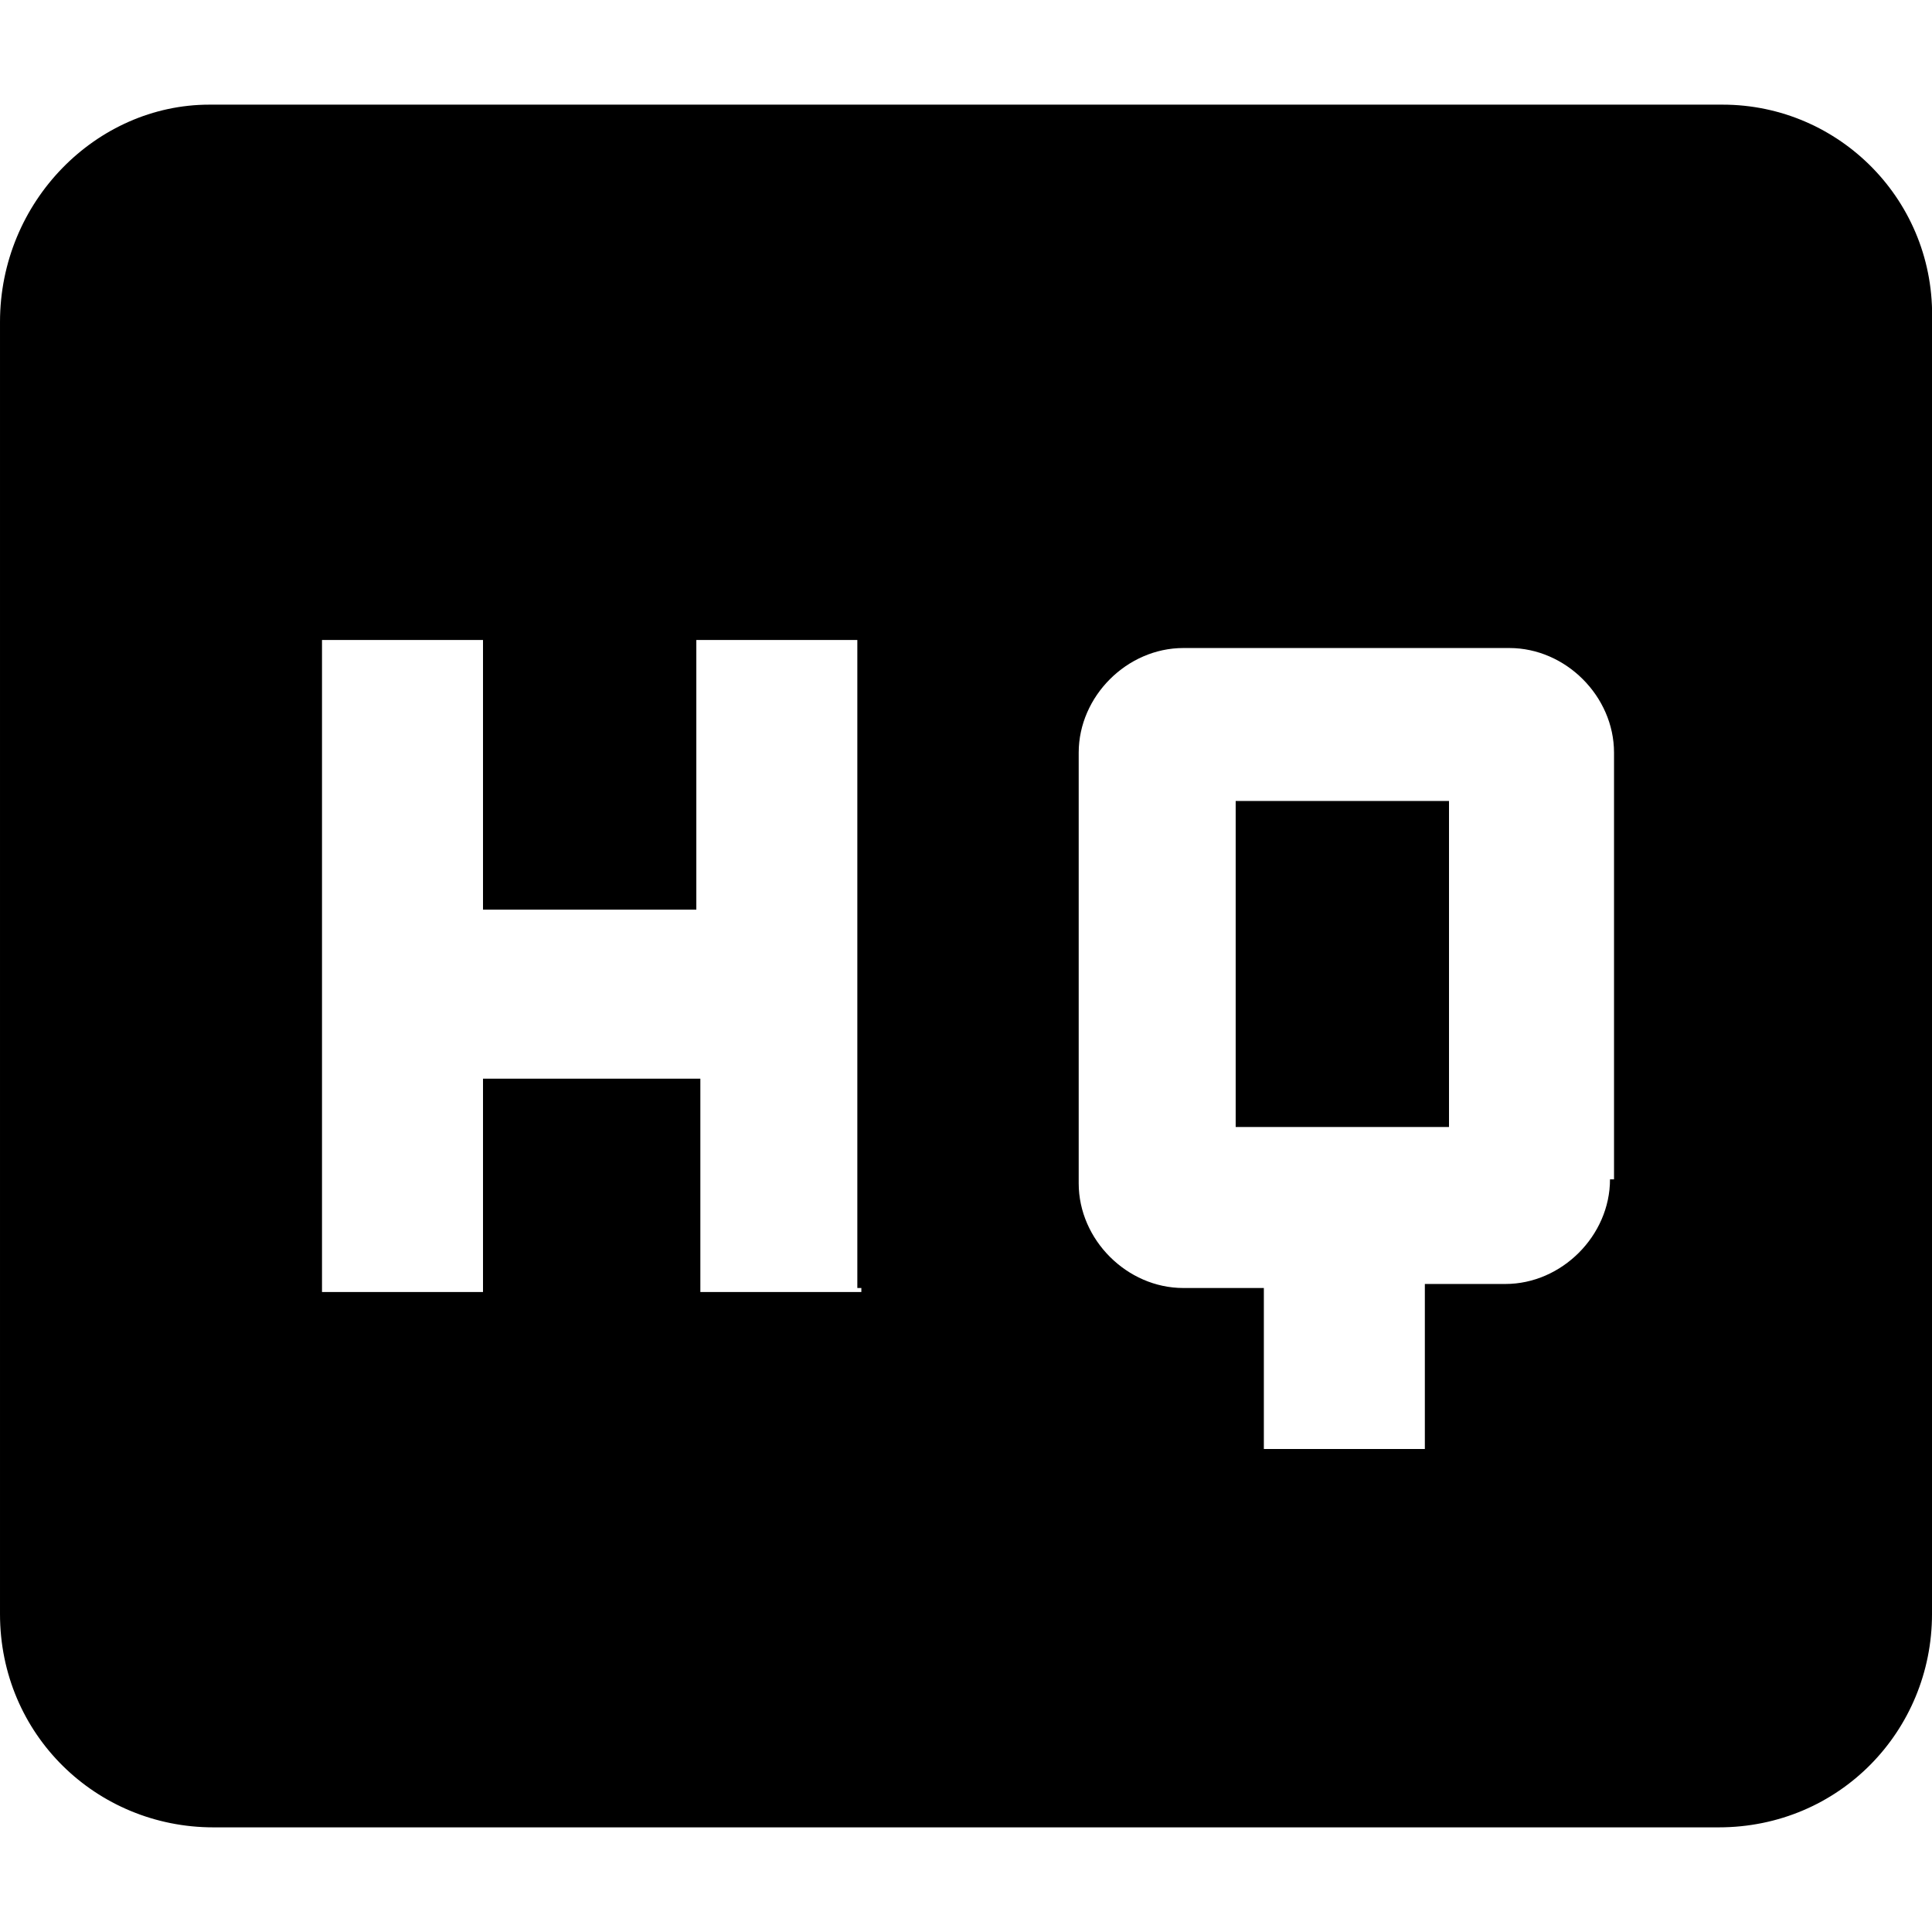 <svg enable-background="new 0 0 48 48" viewBox="0 0 48 48" xmlns="http://www.w3.org/2000/svg"><path d="m0 0h48v48h-48z" fill="none"/><path d="m42.8 2.6h-37.6c-2.8 0-5.2 2.4-5.2 5.4v32.1c0 3 2.4 5.3 5.3 5.3h37.4c3 0 5.3-2.4 5.3-5.3v-32.1c.1-3-2.3-5.4-5.2-5.4zm-21.4 29.5h-4v-5.3h-5.4v5.3h-4v-16.2h4v6.7h5.3v-6.7h4v16.1h.1zm18.6-2.8c0 1.4-1.2 2.6-2.6 2.6h-2v4.1h-4v-4h-2c-1.4 0-2.6-1.2-2.6-2.6v-10.7c0-1.4 1.2-2.6 2.6-2.6h8.1c1.4 0 2.6 1.2 2.6 2.6v10.6zm-9.3-1.3h5.3v-8.1h-5.3z"/></svg>